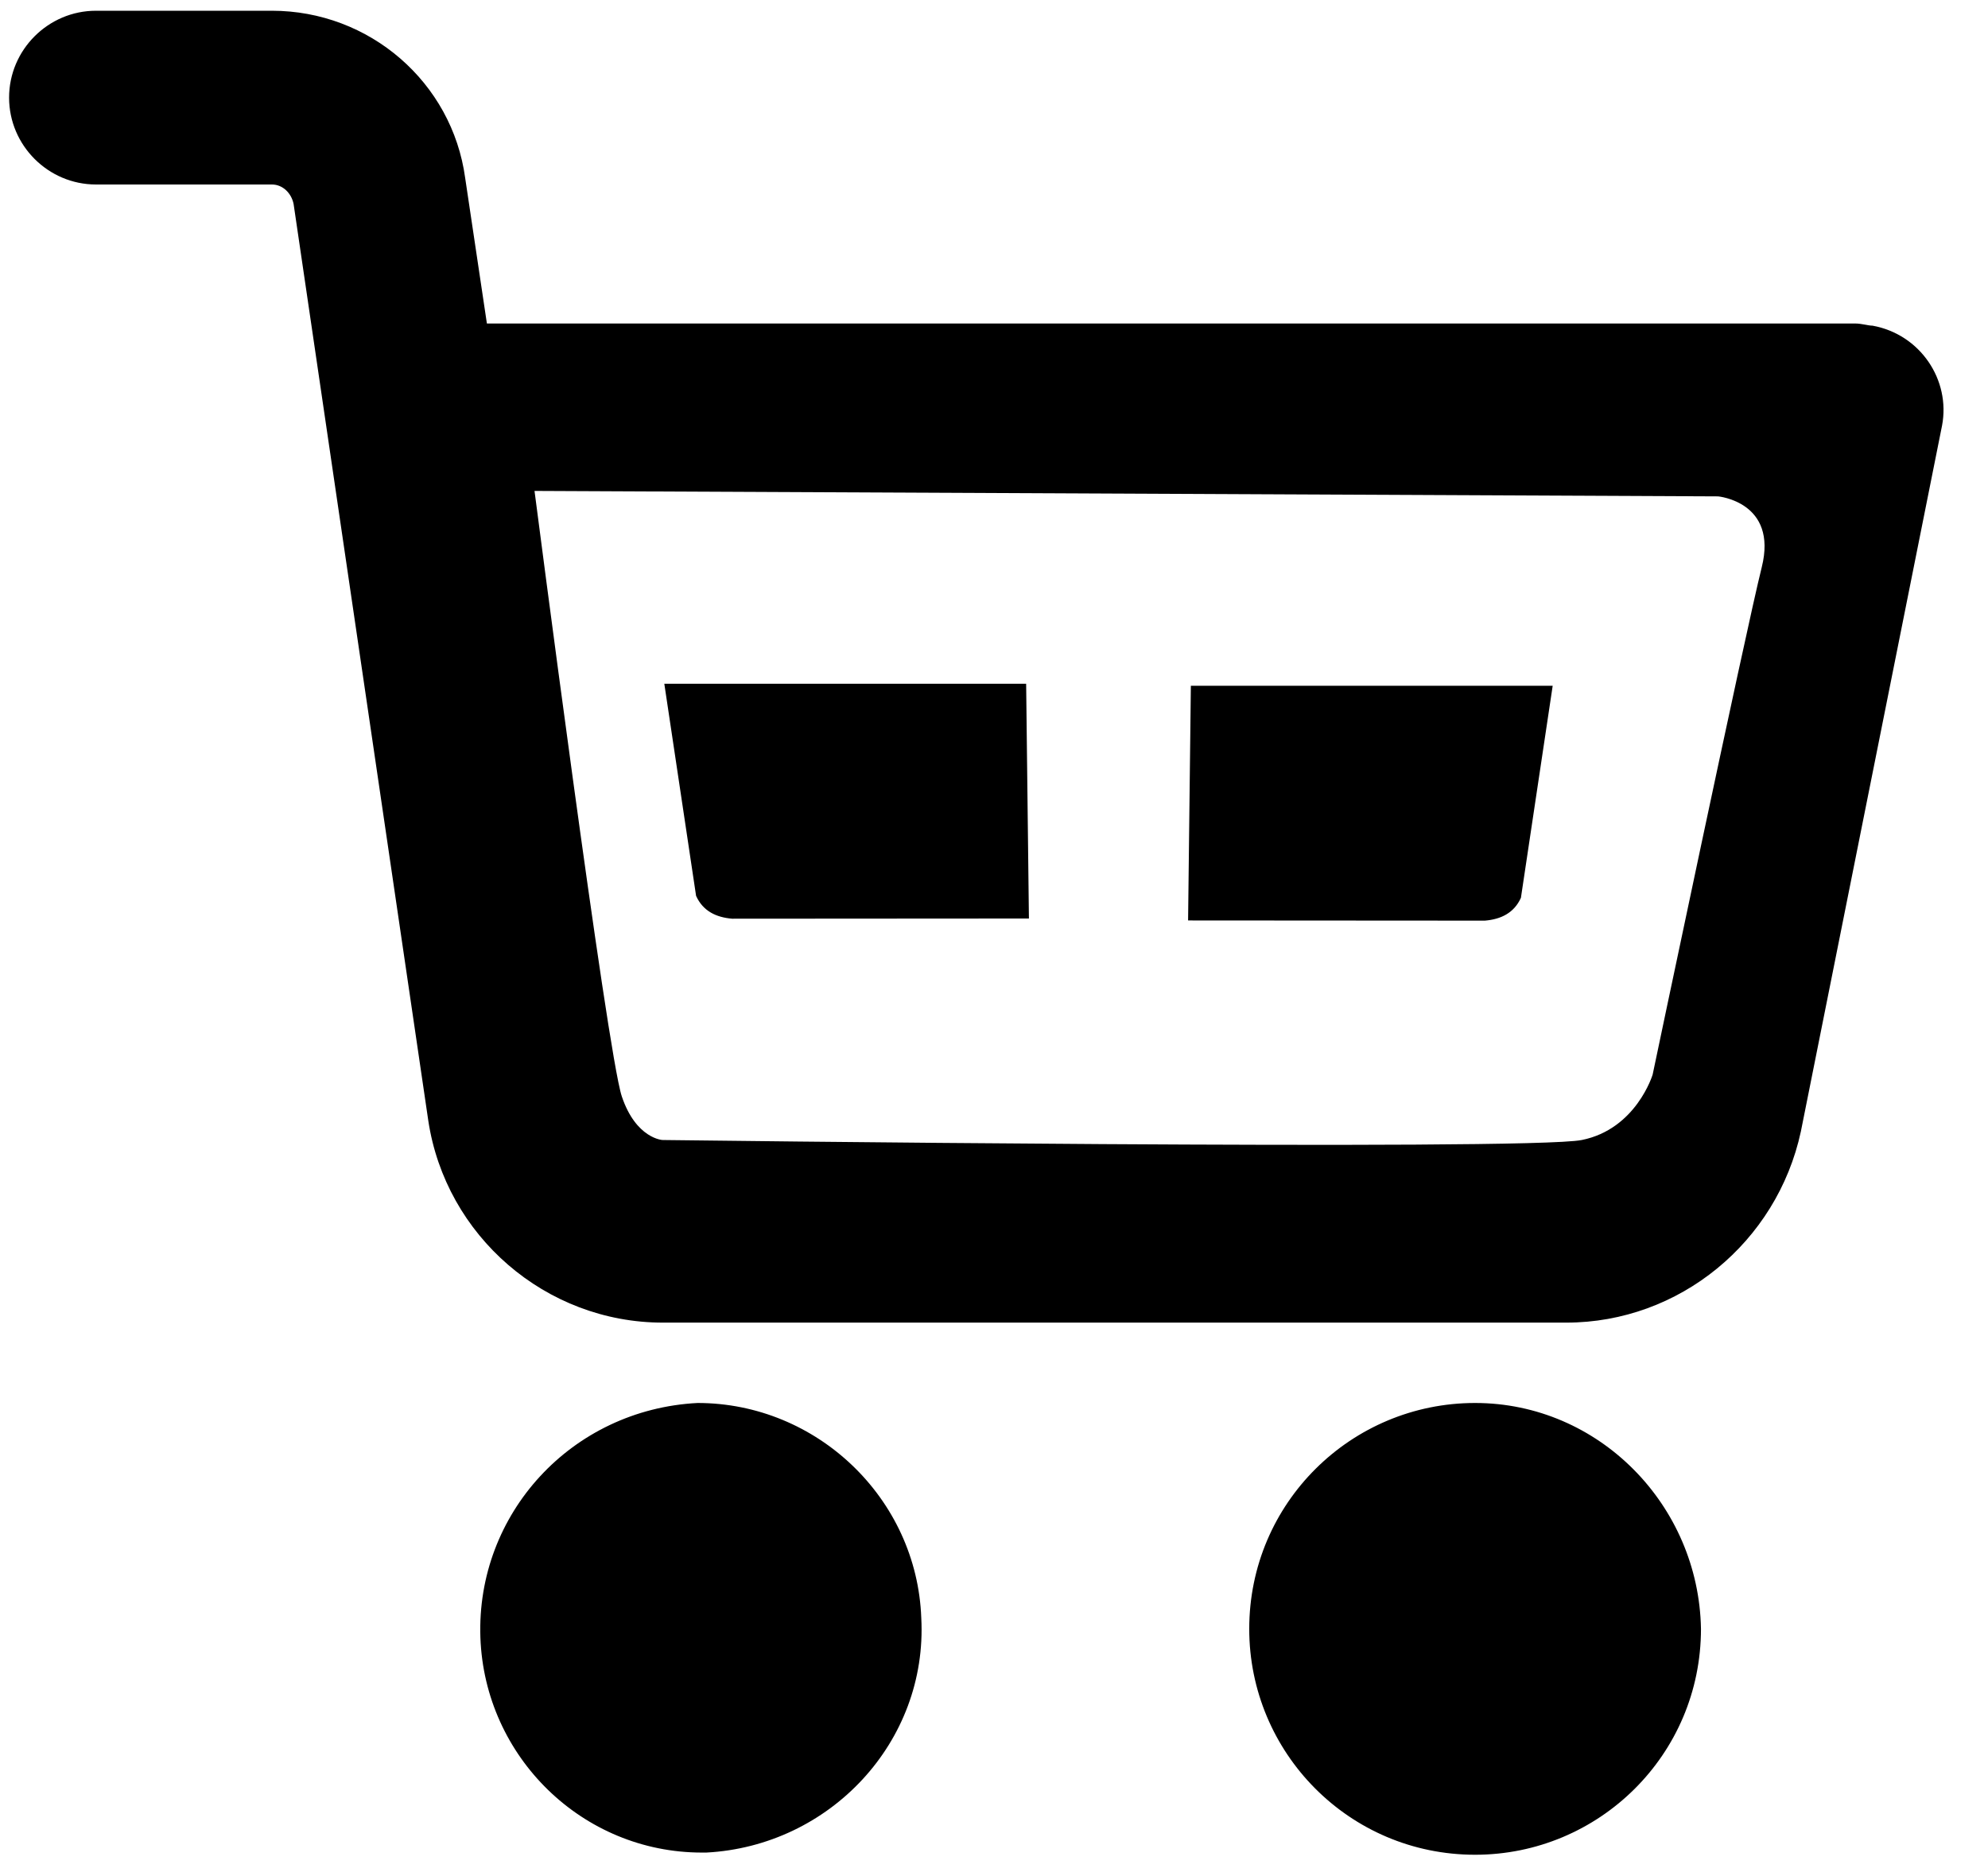 <svg width="124mm" height="117mm" viewBox="0 0 124 117" xmlns="http://www.w3.org/2000/svg"><path d="M92.008 87.504c-7.721 0-14.088 6.231-14.088 14.088 0 7.722 6.231 14.089 14.088 14.089 7.722 0 14.089-6.232 14.089-14.089-.136-7.721-6.367-14.088-14.089-14.088zM5.987.67C3.007.67.567 3.108.567 6.089c0 2.98 2.44 5.418 5.42 5.418H16.96c.677 0 1.219.542 1.354 1.22l8.4 57.166c1.083 7.18 7.315 12.599 14.63 12.599h56.354c7.044 0 13.14-5.013 14.63-11.922l8.806-44.026c.542-2.845-1.355-5.69-4.335-6.232-.271 0-.678-.135-1.084-.135H30.37l-1.355-9.076C28.204 5.14 23.056.67 16.96.67H5.987zM33.34 30.619l73.825.34s3.742.34 2.722 4.422c-1.02 4.083-6.804 31.64-6.804 31.64s-1.021 3.402-4.423 4.082c-3.402.68-57.283 0-57.283 0-.051.018-1.711-.09-2.593-2.722-.918-2.737-5.444-37.762-5.444-37.762zm24.124 70.296c-.27-7.45-6.502-13.411-13.953-13.411-7.857.406-13.818 6.909-13.547 14.63.271 7.45 6.367 13.411 13.818 13.411h.27c7.723-.406 13.819-6.908 13.412-14.63z"/><path d="M96.694 42.903H74.41l-.17 14.373 18.37.012c.967-.082 1.726-.456 2.128-1.33zM41.59 42.78h22.284l.17 14.375-18.37.012c-.967-.082-1.726-.456-2.128-1.33z" stroke="#000" stroke-width=".265"/></svg>